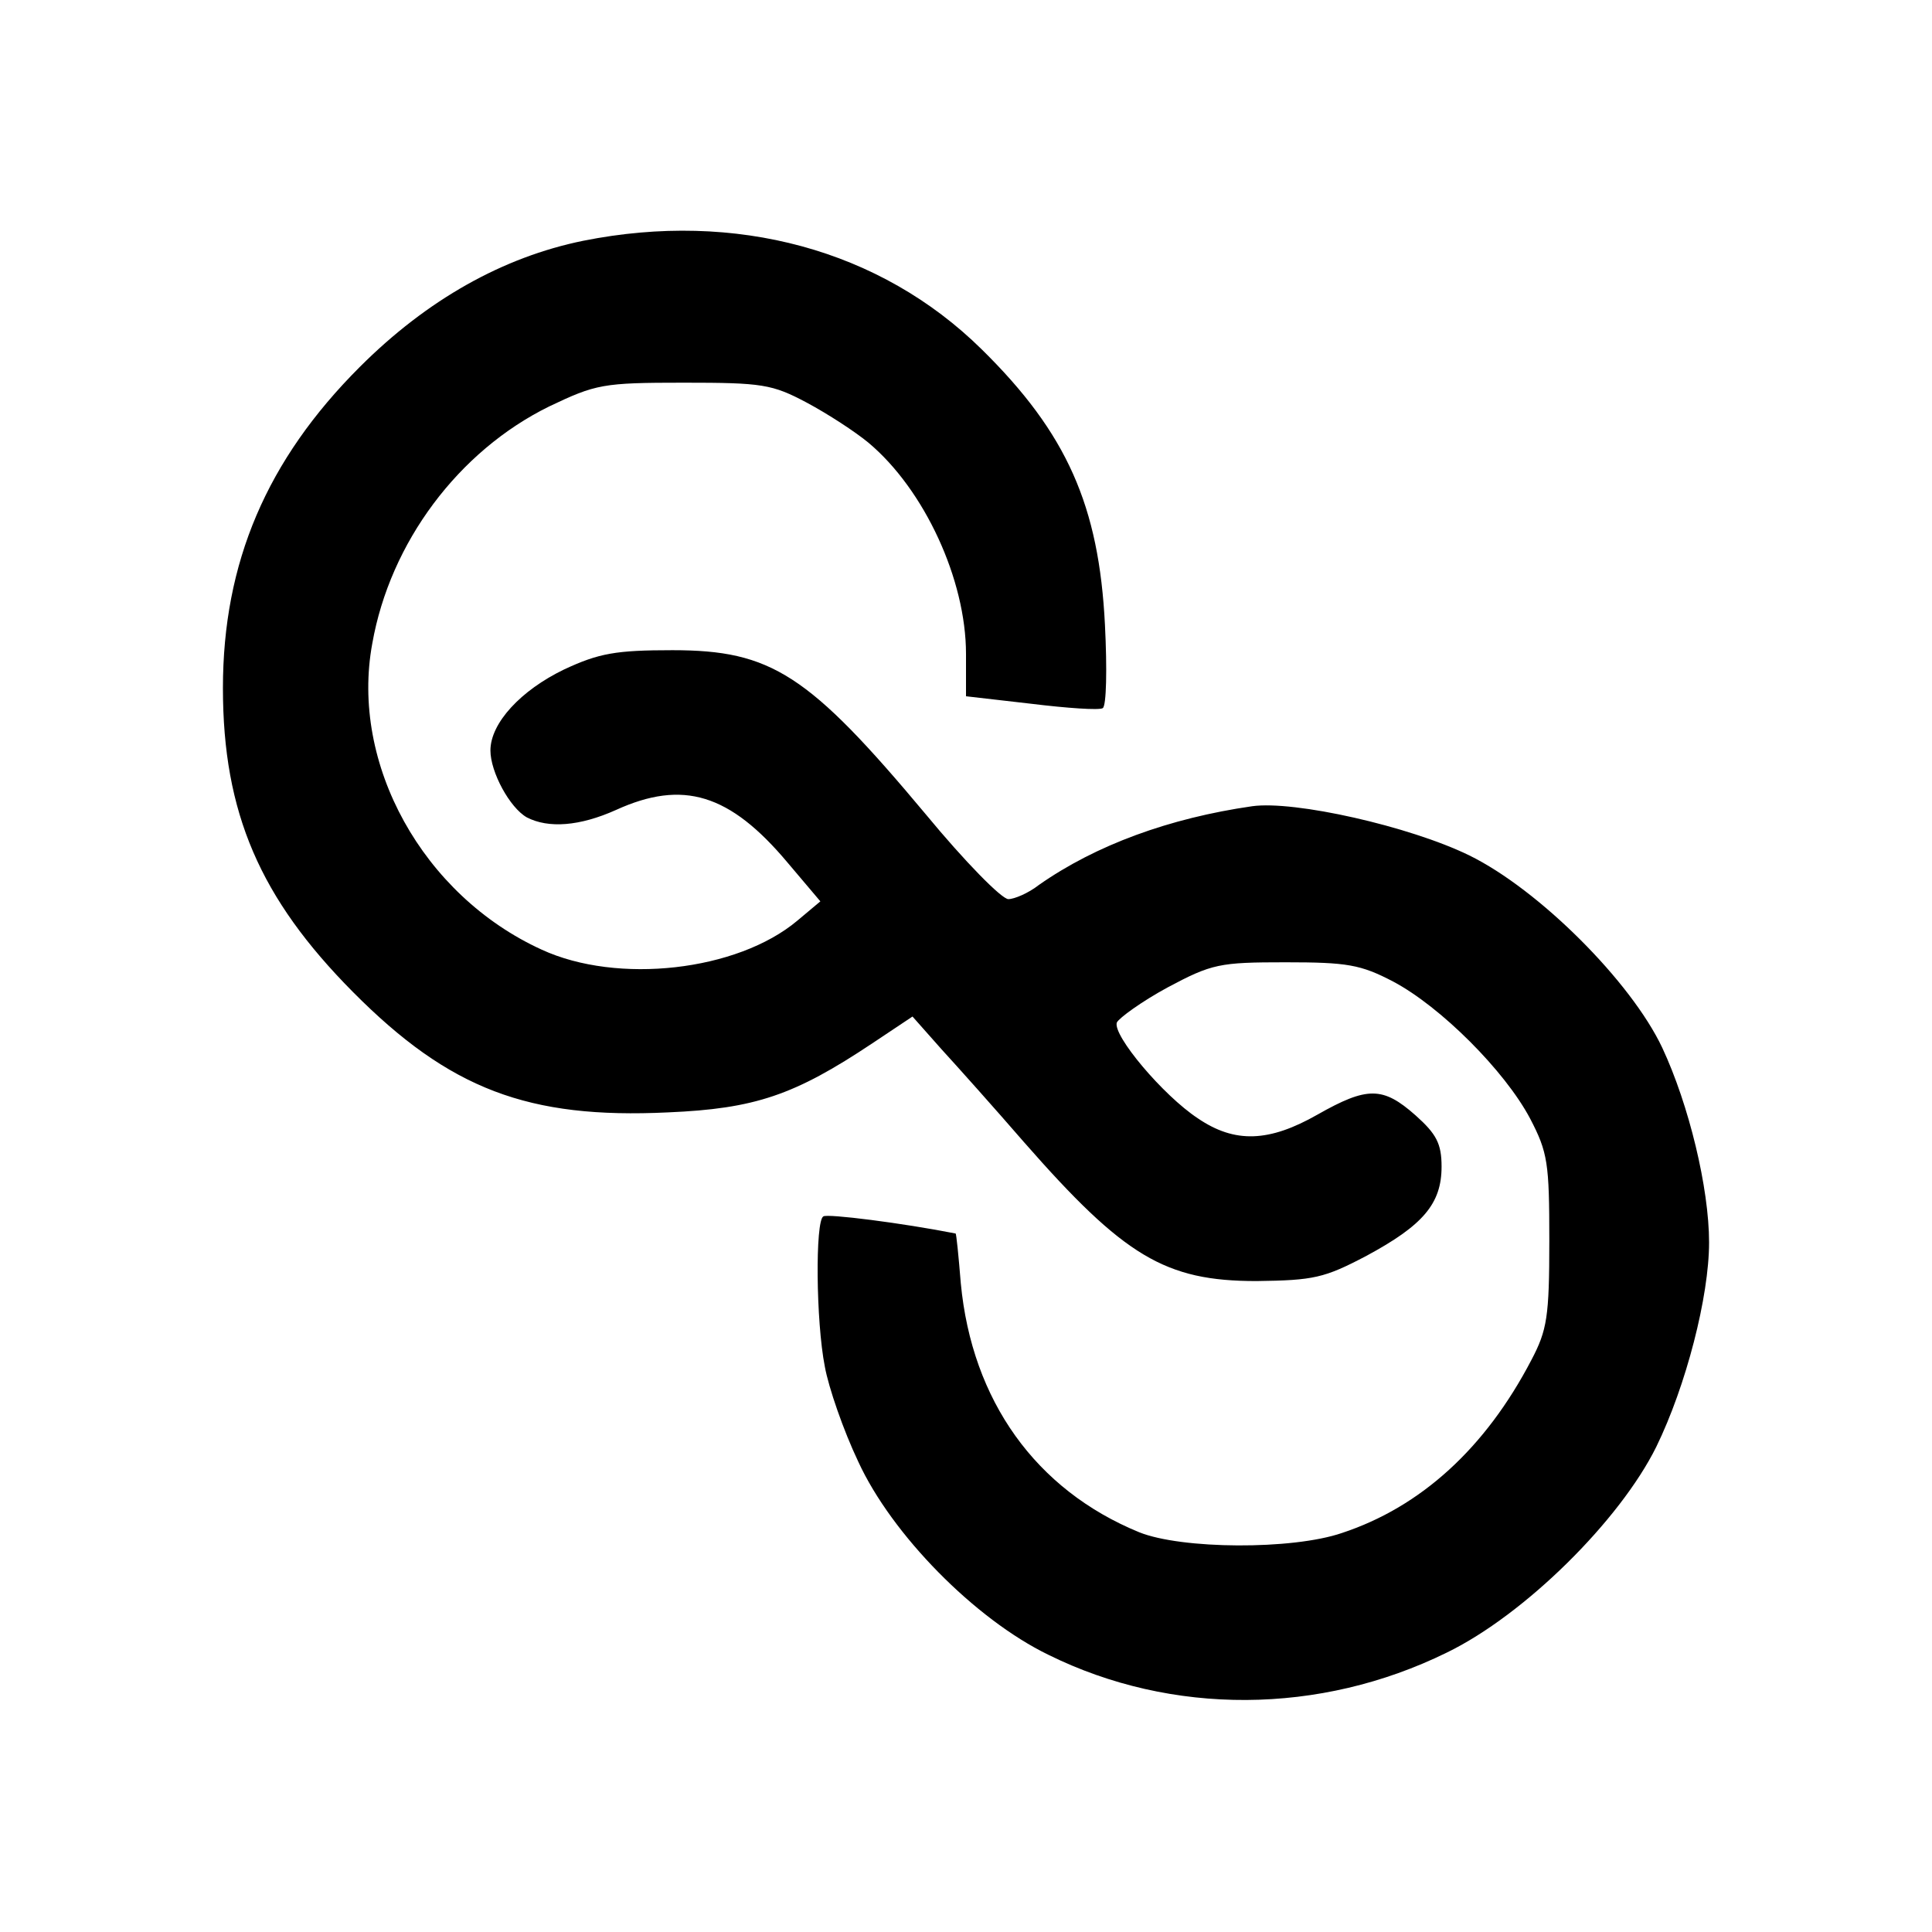 <?xml version="1.0" standalone="no"?>
<!DOCTYPE svg PUBLIC "-//W3C//DTD SVG 20010904//EN"
 "http://www.w3.org/TR/2001/REC-SVG-20010904/DTD/svg10.dtd">
<svg version="1.0" xmlns="http://www.w3.org/2000/svg"
 width="260pt" height="260pt" viewBox="0 0 260 260"
 preserveAspectRatio="xMidYMid meet">
<g transform="translate(0,260) scale(0.1,-0.1)"
fill="#000000" stroke="none">
<path d="M785 2276 c-108 -22 -210 -79 -301 -170 -125 -125 -184 -263 -184
-432 0 -168 50 -283 175 -409 130 -131 236 -171 424 -162 117 5 170 23 275 93
l54 36 39 -44 c22 -24 72 -80 111 -125 135 -154 190 -187 313 -187 77 1 91 4
148 34 76 41 101 70 101 120 0 31 -7 44 -35 69 -44 39 -65 39 -132 1 -65 -37
-111 -39 -161 -5 -47 31 -115 112 -109 129 3 6 33 28 68 47 60 32 70 34 159
34 83 0 101 -3 145 -26 64 -34 150 -120 184 -184 24 -46 26 -60 26 -165 0
-102 -3 -120 -24 -160 -62 -119 -149 -198 -255 -233 -67 -23 -216 -22 -273 1
-139 57 -225 177 -240 335 -3 37 -6 67 -7 67 -71 14 -173 27 -178 23 -11 -6
-10 -141 2 -202 5 -28 25 -86 45 -128 45 -98 157 -212 256 -260 166 -82 365
-81 536 3 105 51 233 178 282 277 40 82 71 202 71 275 0 73 -27 185 -63 262
-42 89 -166 213 -260 259 -80 39 -235 74 -292 66 -111 -16 -210 -52 -287 -106
-14 -11 -33 -19 -41 -19 -9 0 -59 51 -111 114 -158 189 -208 221 -341 221 -76
0 -99 -4 -146 -26 -58 -28 -99 -72 -99 -109 0 -29 26 -77 49 -90 29 -15 71
-12 120 10 90 41 153 22 231 -71 l44 -52 -31 -26 c-81 -68 -242 -86 -344 -39
-160 73 -258 250 -228 412 24 136 116 259 238 319 63 30 72 32 181 32 106 0
119 -2 166 -27 28 -15 65 -39 83 -54 75 -63 131 -184 131 -284 l0 -57 87 -10
c49 -6 92 -9 97 -6 5 3 6 53 3 112 -8 160 -51 258 -166 371 -136 134 -331 187
-536 146z"/>
</g>
</svg>
